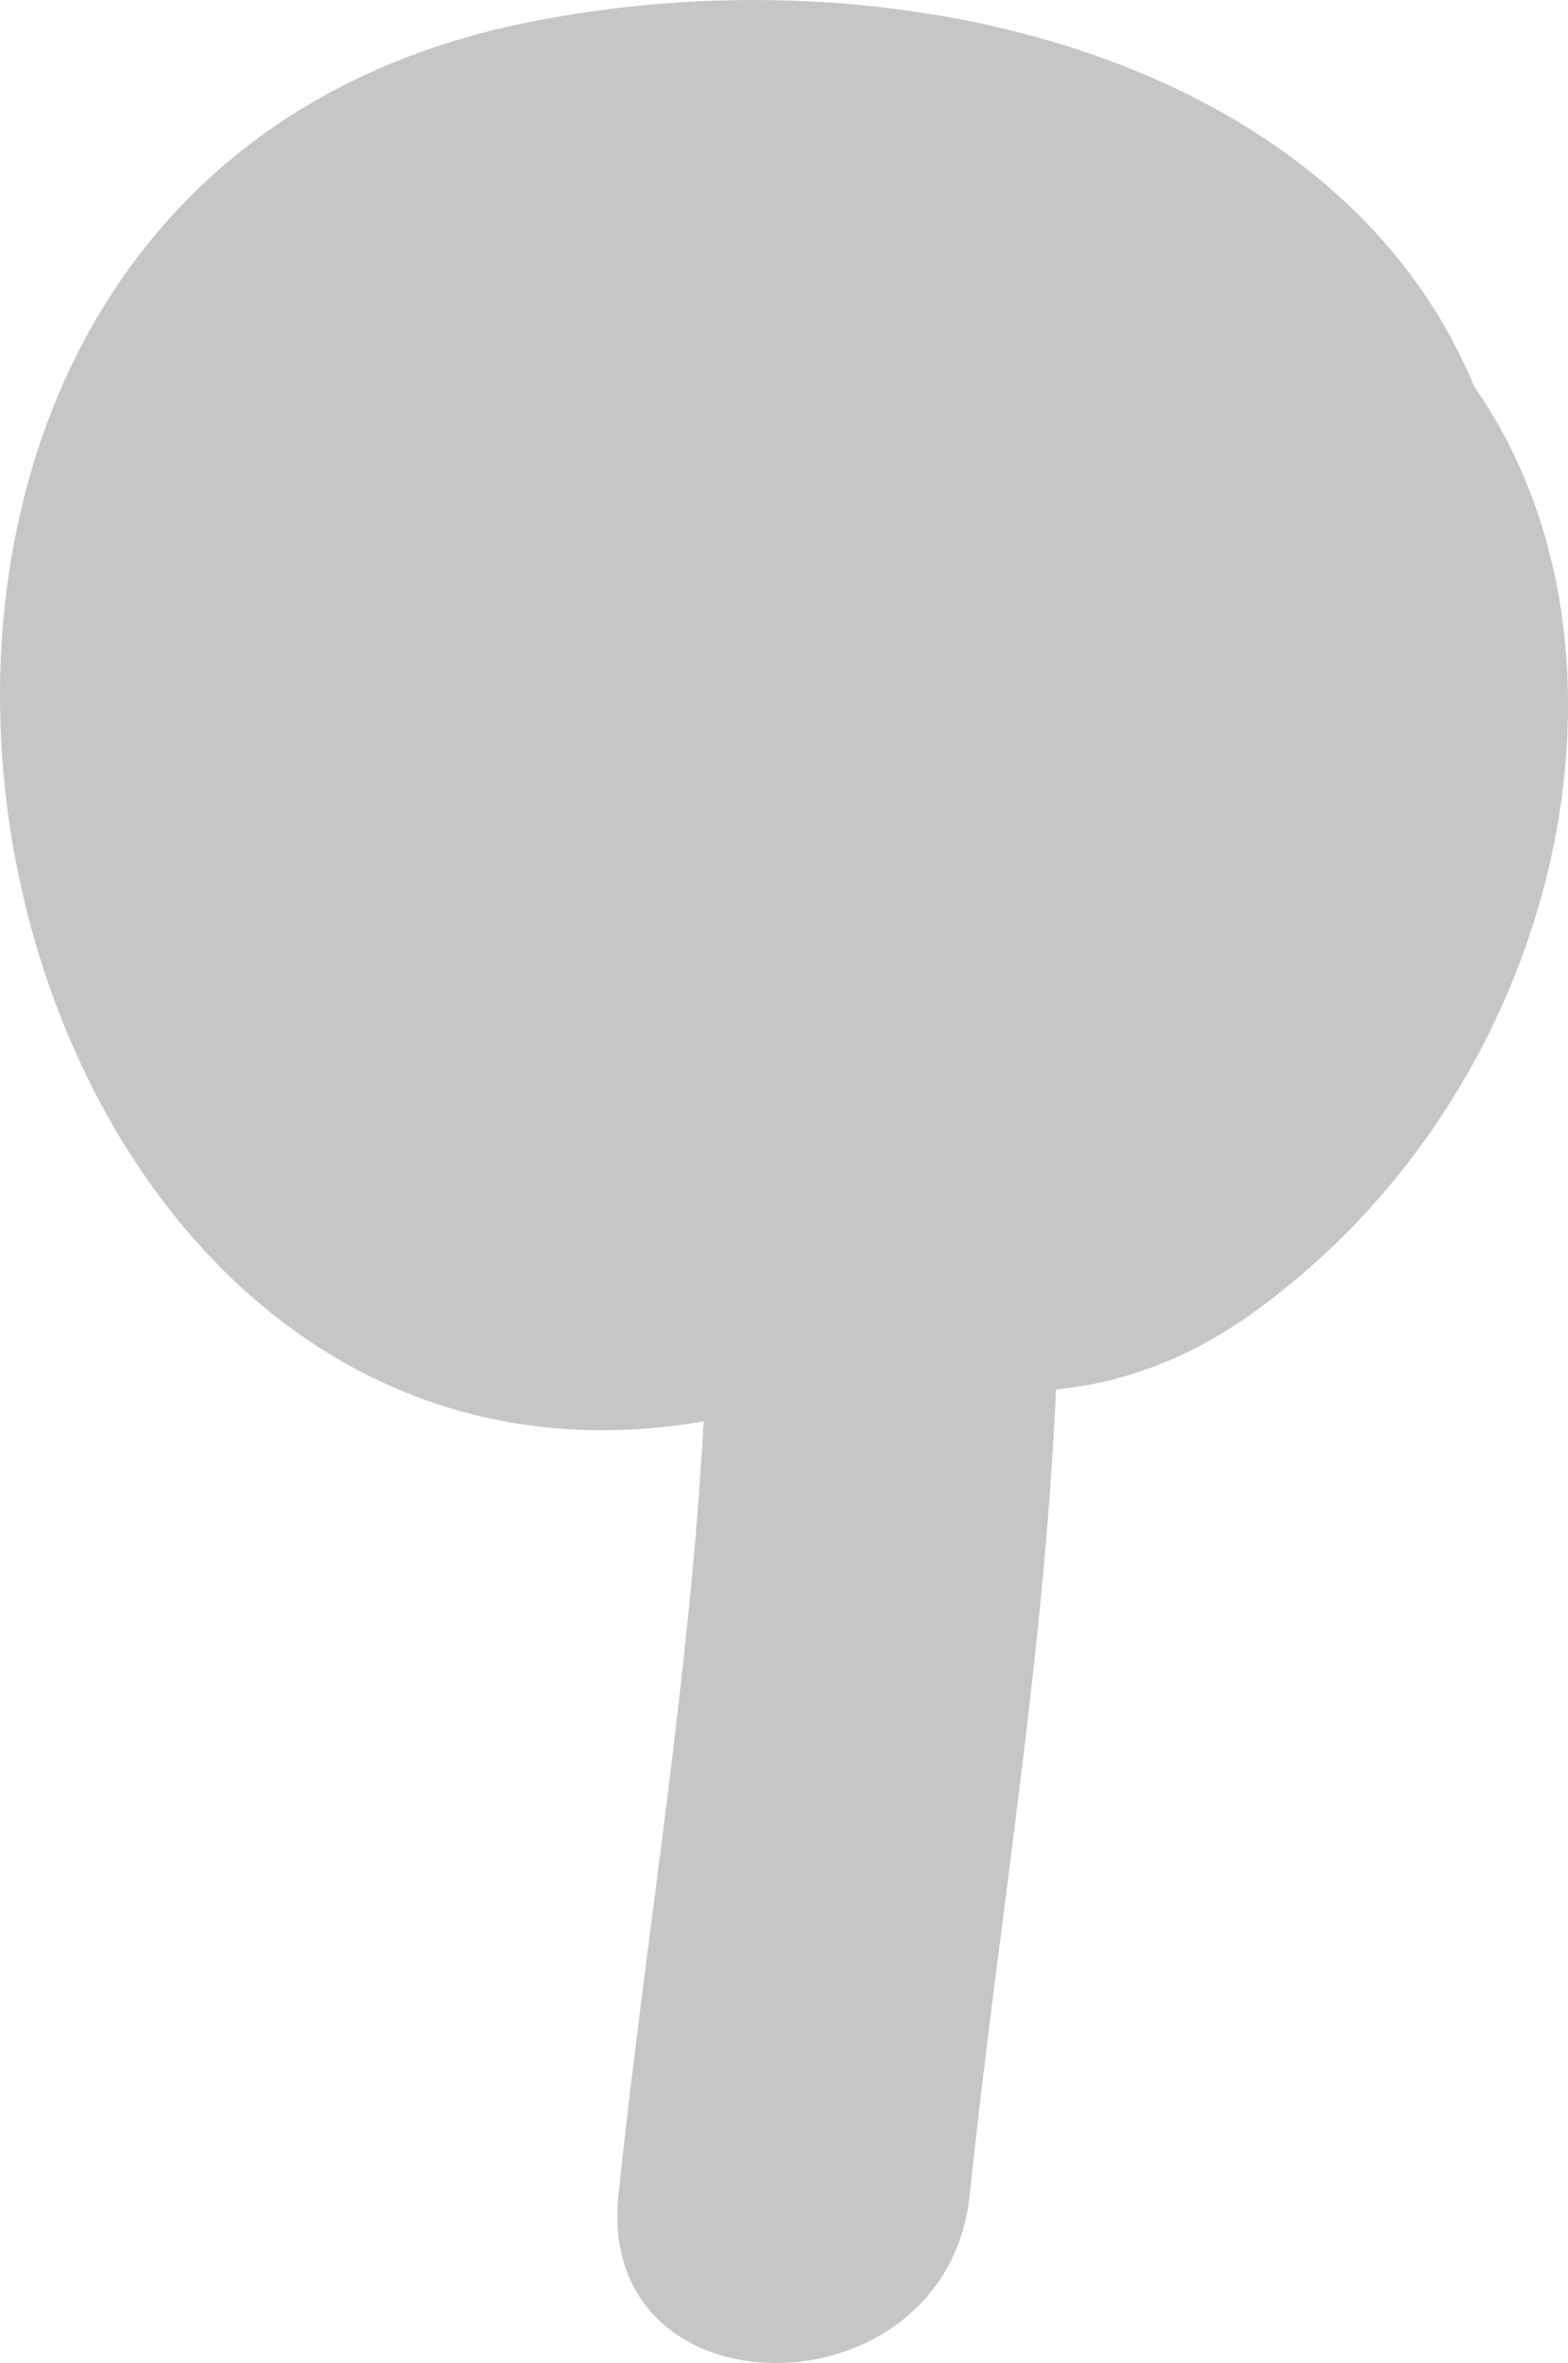 <svg xmlns="http://www.w3.org/2000/svg" xmlns:xlink="http://www.w3.org/1999/xlink" id="Layer_1" width="26.879" height="40.502" x="0" y="0" enable-background="new 0 0 26.879 40.502" version="1.1" viewBox="0 0 26.879 40.502" xml:space="preserve"><path fill="#C6C6C6" d="M25.273,6.628c-2.34-5.649-9.929-7.542-16.299-6.229C-5.529,3.386-0.96,26.6,12.062,24.363	c-0.241,4.436-0.993,8.814-1.46,13.258c-0.403,3.862,5.621,3.822,6.021,0c0.485-4.641,1.277-9.181,1.479-13.807	c1.106-0.105,2.246-0.502,3.366-1.305C26.836,18.656,28.42,11.13,25.273,6.628z"/></svg>